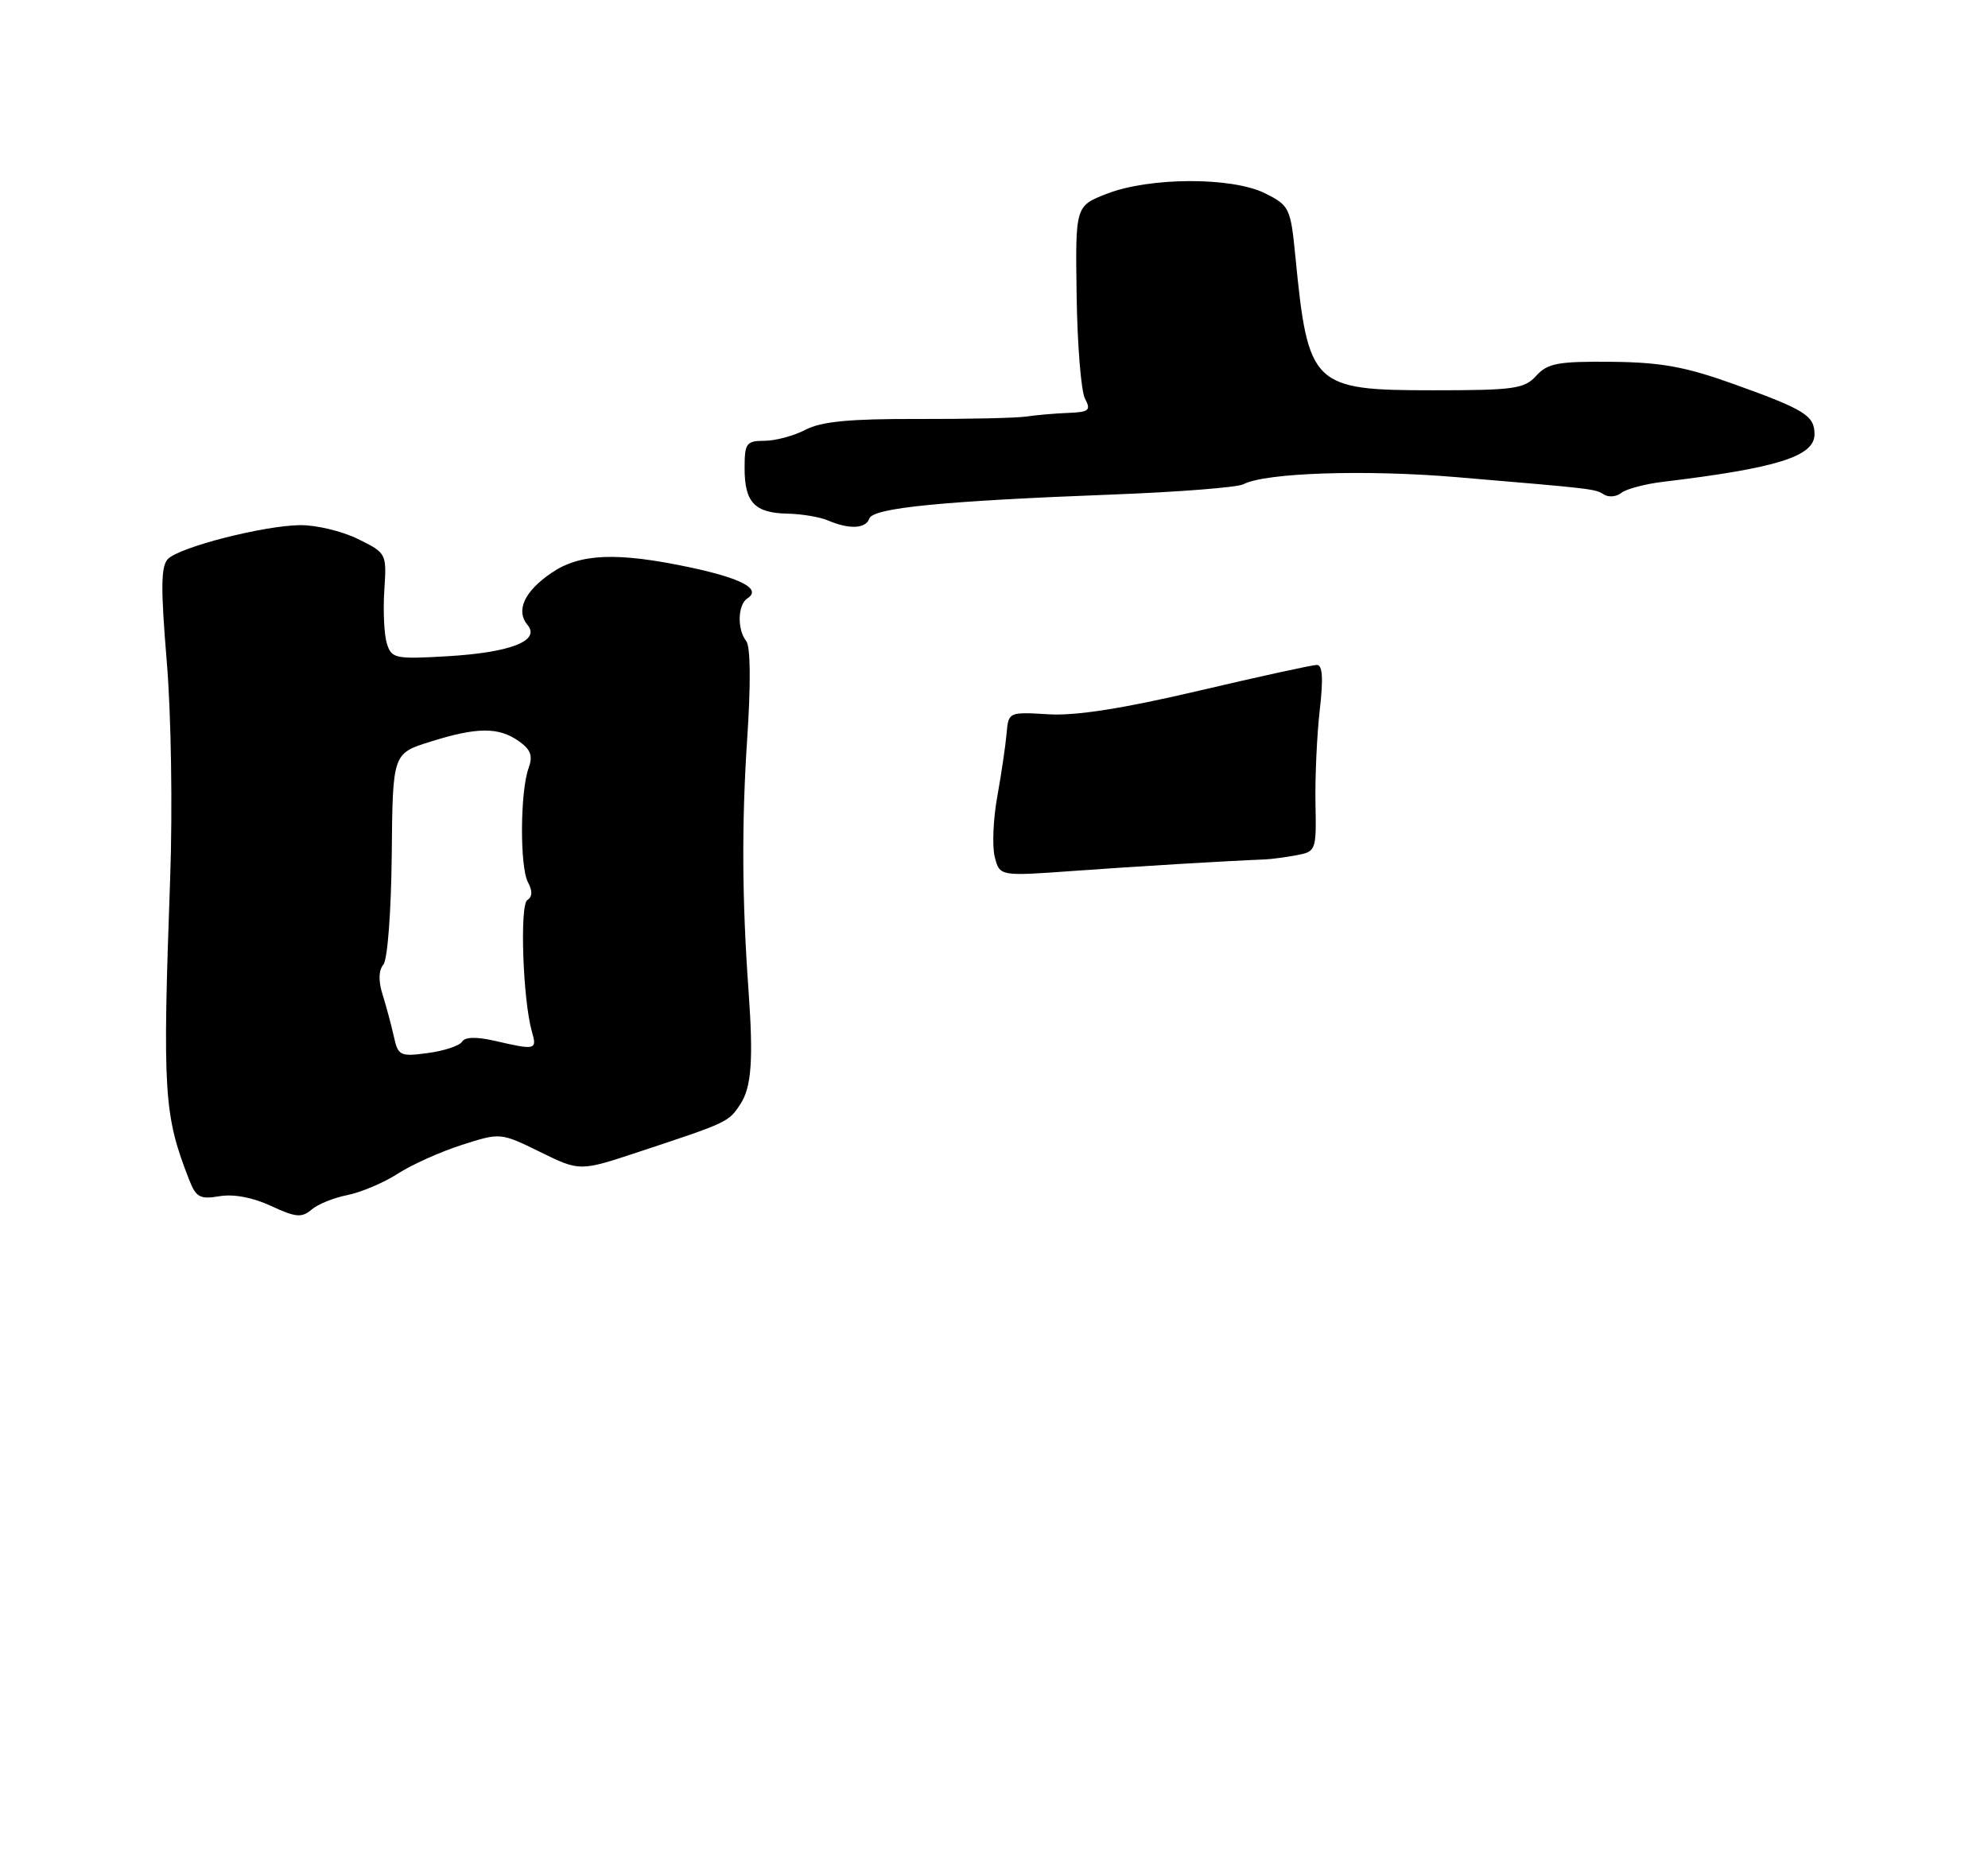 <?xml version="1.0" encoding="UTF-8" standalone="no"?>
<!DOCTYPE svg PUBLIC "-//W3C//DTD SVG 1.1//EN" "http://www.w3.org/Graphics/SVG/1.1/DTD/svg11.dtd" >
<svg xmlns="http://www.w3.org/2000/svg" xmlns:xlink="http://www.w3.org/1999/xlink" version="1.1" viewBox="0 0 275 256">
 <g >
 <path fill="currentColor"
d=" M 48.07 165.35 C 49.95 164.97 53.08 163.65 55.00 162.41 C 56.92 161.16 60.91 159.37 63.86 158.42 C 69.23 156.70 69.23 156.70 74.72 159.39 C 80.20 162.08 80.20 162.08 88.35 159.38 C 100.70 155.30 100.79 155.25 102.41 152.78 C 103.96 150.42 104.23 146.64 103.54 137.00 C 102.64 124.44 102.59 113.81 103.36 102.21 C 103.87 94.61 103.82 89.46 103.23 88.71 C 101.95 87.09 102.04 83.67 103.39 82.79 C 105.37 81.51 102.63 80.03 95.44 78.50 C 85.38 76.37 80.25 76.57 76.31 79.25 C 72.53 81.82 71.31 84.47 72.98 86.48 C 74.79 88.66 70.61 90.29 61.86 90.80 C 54.68 91.22 54.17 91.11 53.52 89.06 C 53.14 87.86 52.98 84.55 53.16 81.71 C 53.50 76.56 53.48 76.53 49.50 74.57 C 47.30 73.49 43.70 72.63 41.50 72.66 C 36.44 72.73 24.90 75.68 23.24 77.33 C 22.25 78.32 22.22 81.32 23.07 91.54 C 23.68 98.82 23.88 111.95 23.54 121.50 C 22.47 151.33 22.65 154.25 26.18 163.27 C 27.12 165.67 27.67 165.97 30.38 165.51 C 32.33 165.18 35.00 165.69 37.50 166.86 C 40.89 168.44 41.74 168.52 43.07 167.38 C 43.93 166.63 46.18 165.72 48.07 165.35 Z  M 120.25 71.75 C 120.74 70.27 130.40 69.32 154.00 68.42 C 163.07 68.07 171.18 67.44 172.00 67.00 C 175.02 65.41 188.83 64.95 201.50 66.02 C 220.66 67.64 220.60 67.63 221.89 68.43 C 222.55 68.84 223.63 68.73 224.29 68.19 C 224.96 67.66 227.53 66.97 230.00 66.67 C 245.82 64.77 251.00 63.15 251.00 60.09 C 251.00 57.51 249.67 56.68 240.00 53.20 C 233.15 50.74 229.83 50.13 222.91 50.06 C 215.52 49.99 214.08 50.26 212.51 51.99 C 210.87 53.80 209.44 54.00 198.30 54.00 C 181.53 54.00 180.95 53.44 179.19 35.50 C 178.53 28.76 178.37 28.44 175.00 26.75 C 170.43 24.47 159.08 24.50 153.13 26.80 C 148.75 28.50 148.75 28.50 148.93 40.92 C 149.03 47.75 149.55 54.16 150.09 55.17 C 150.94 56.76 150.65 57.02 147.79 57.13 C 145.98 57.20 143.38 57.42 142.00 57.63 C 140.62 57.84 133.84 57.99 126.93 57.97 C 117.55 57.94 113.61 58.32 111.43 59.46 C 109.82 60.30 107.26 60.99 105.75 60.99 C 103.23 61.00 103.00 61.32 103.00 64.80 C 103.00 69.51 104.39 70.98 108.95 71.07 C 110.90 71.11 113.40 71.53 114.50 72.00 C 117.45 73.27 119.78 73.17 120.25 71.75 Z  M 137.60 118.55 C 137.23 117.07 137.39 113.30 137.96 110.18 C 138.52 107.06 139.10 103.15 139.24 101.50 C 139.50 98.51 139.53 98.50 145.03 98.83 C 148.83 99.06 155.31 98.04 165.80 95.58 C 174.18 93.61 181.54 92.00 182.16 92.00 C 182.95 92.00 183.07 93.86 182.56 98.25 C 182.17 101.69 181.90 107.50 181.97 111.16 C 182.10 117.70 182.05 117.83 179.30 118.34 C 177.76 118.62 175.82 118.88 175.00 118.91 C 169.76 119.12 157.03 119.88 148.39 120.51 C 138.28 121.24 138.28 121.24 137.60 118.55 Z  M 54.47 143.37 C 54.12 141.79 53.42 139.20 52.92 137.60 C 52.33 135.73 52.37 134.26 53.03 133.47 C 53.61 132.77 54.11 126.14 54.19 118.25 C 54.32 104.26 54.32 104.26 59.50 102.63 C 65.95 100.60 68.95 100.57 71.74 102.53 C 73.43 103.71 73.74 104.57 73.12 106.28 C 71.95 109.49 71.89 119.93 73.03 122.06 C 73.68 123.27 73.65 124.10 72.95 124.53 C 71.87 125.20 72.33 138.40 73.58 142.75 C 74.31 145.27 74.10 145.32 68.53 144.03 C 65.91 143.43 64.33 143.46 63.92 144.13 C 63.57 144.69 61.45 145.40 59.19 145.70 C 55.32 146.22 55.07 146.09 54.47 143.37 Z "/>
</g>
</svg>